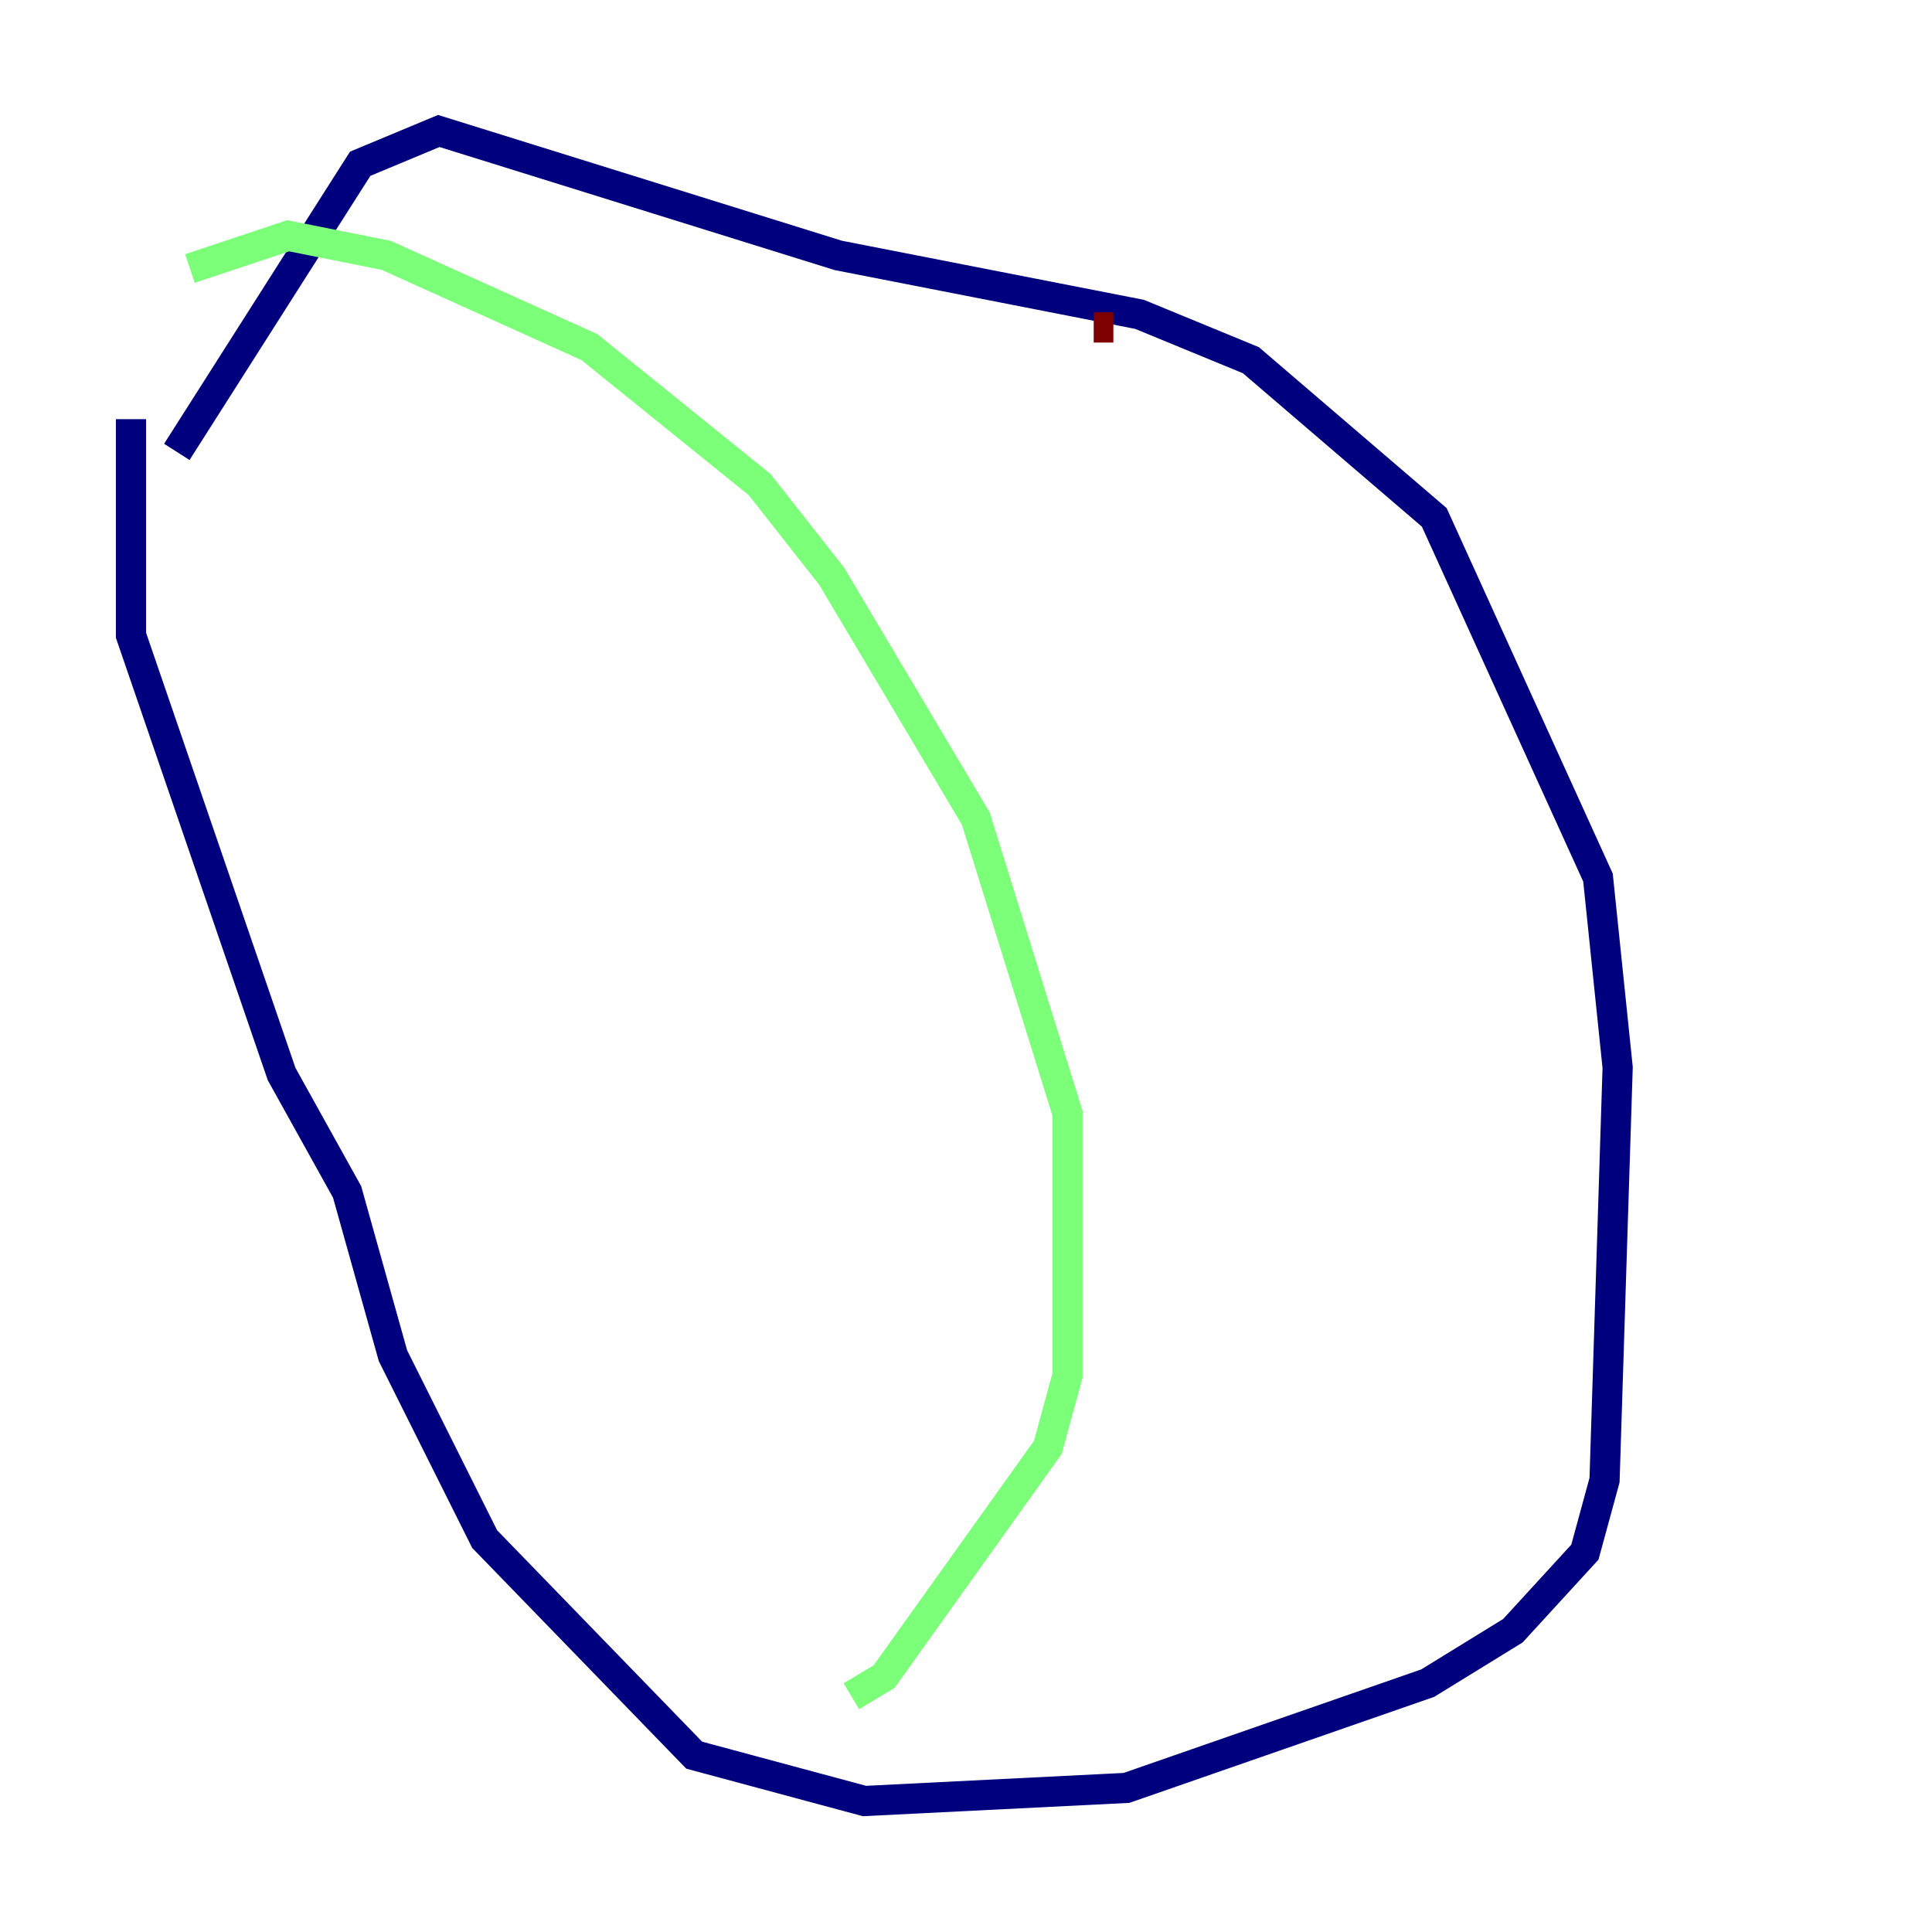 <?xml version="1.0" encoding="utf-8" ?>
<svg baseProfile="tiny" height="128" version="1.2" viewBox="0,0,128,128" width="128" xmlns="http://www.w3.org/2000/svg" xmlns:ev="http://www.w3.org/2001/xml-events" xmlns:xlink="http://www.w3.org/1999/xlink"><defs /><polyline fill="none" points="8.678,27.77 8.678,42.088 18.658,71.159 22.997,78.969 26.034,89.817 32.108,101.966 45.993,116.285 57.275,119.322 74.63,118.454 94.59,111.512 100.231,108.041 105.003,102.834 106.305,98.061 107.173,70.725 105.871,58.142 95.024,34.278 82.875,23.864 75.498,20.827 55.539,16.922 29.071,8.678 23.864,10.848 11.715,29.939" stroke="#00007f" stroke-width="2" /><polyline fill="none" points="12.583,17.79 19.091,15.62 25.6,16.922 39.051,22.997 50.332,32.108 55.105,38.183 64.651,54.237 70.725,73.763 70.725,91.119 69.424,95.891 58.576,111.078 56.407,112.38" stroke="#7cff79" stroke-width="2" /><polyline fill="none" points="72.461,21.695 73.763,21.695" stroke="#7f0000" stroke-width="2" /></svg>
